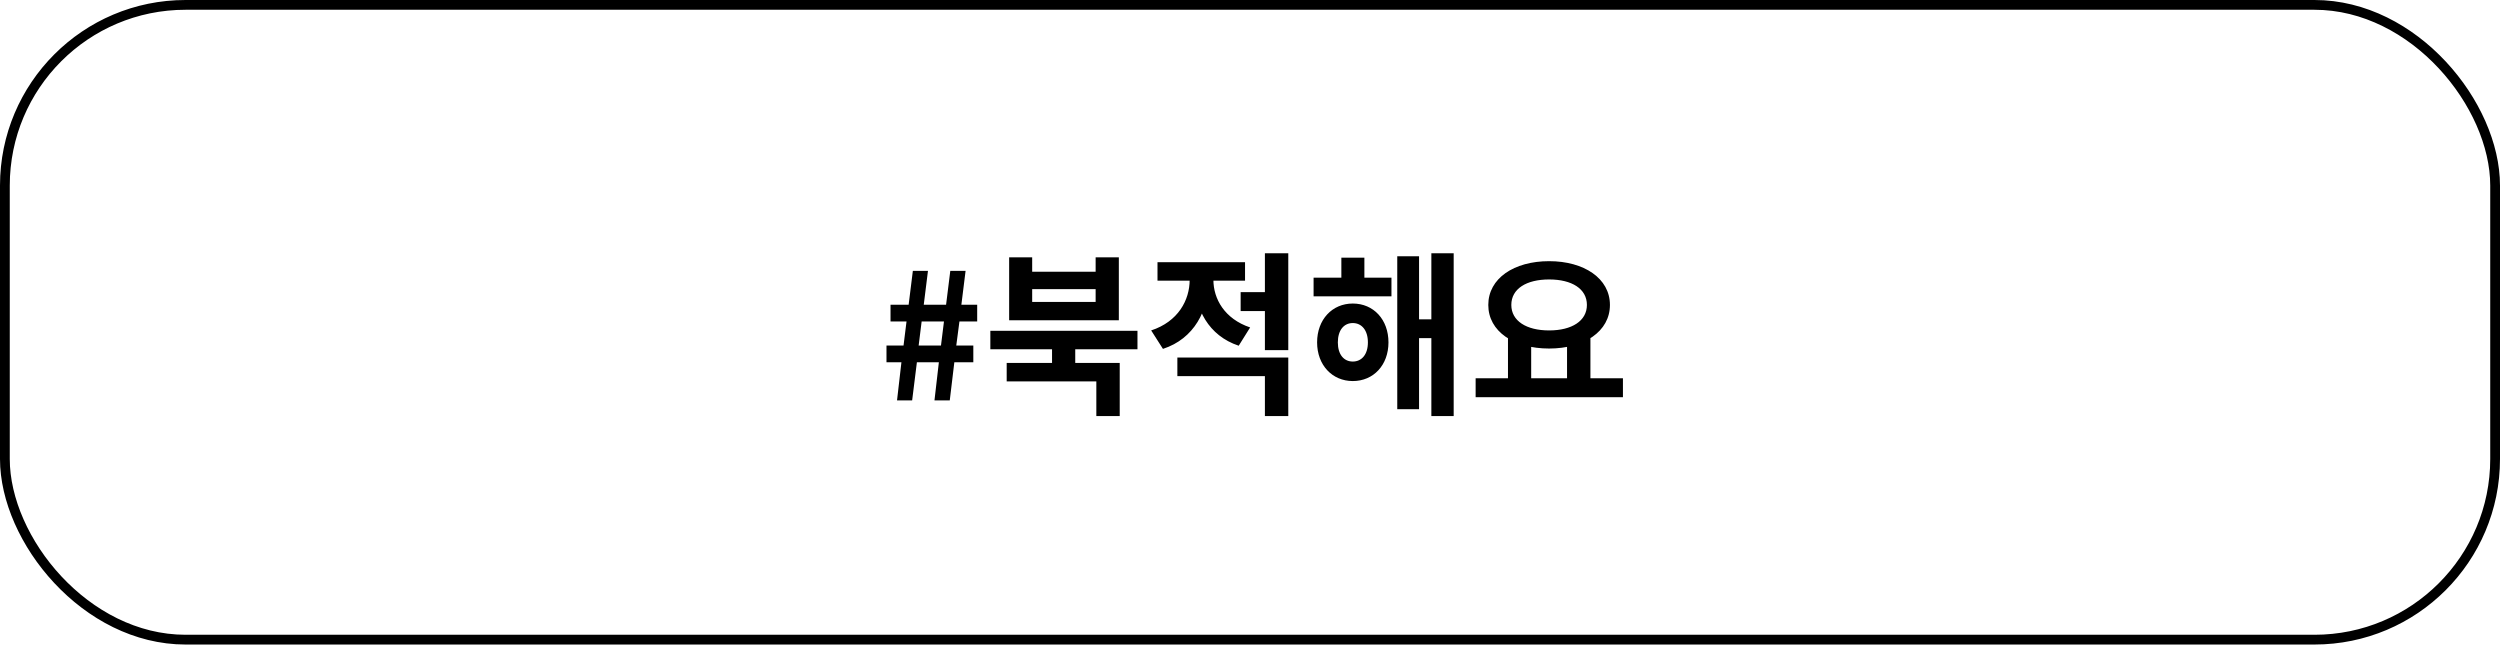 <svg width="256" height="66" viewBox="0 0 256 66" fill="none" xmlns="http://www.w3.org/2000/svg">
    <rect x="0.5" y="0.5" width="255" height="65" rx="18.5" stroke="black"/>
    <path d="M91.856 41L92.306 37.094H90.776V35.384H92.522L92.828 32.918H91.19V31.208H93.044L93.476 27.734H95.024L94.592 31.208H96.878L97.31 27.734H98.876L98.444 31.208H100.064V32.918H98.246L97.922 35.384H99.668V37.094H97.724L97.256 41H95.69L96.14 37.094H93.89L93.404 41H91.856ZM94.07 35.384H96.356L96.662 32.918H94.376L94.07 35.384ZM107.729 35.312H110.105V37.832H107.729V35.312ZM101.411 33.872H116.477V35.762H101.411V33.872ZM103.085 37.166H114.659V42.602H112.265V39.056H103.085V37.166ZM103.337 26.348H105.695V27.824H112.193V26.348H114.569V32.792H103.337V26.348ZM105.695 29.606V30.92H112.193V29.606H105.695ZM121.822 27.59H123.766V28.652C123.766 31.784 122.29 34.682 119.086 35.726L117.88 33.836C120.634 32.936 121.822 30.74 121.822 28.652V27.59ZM122.326 27.59H124.252V28.652C124.252 30.596 125.386 32.648 128.014 33.53L126.844 35.402C123.748 34.376 122.326 31.604 122.326 28.652V27.59ZM127.042 29.912H130.21V31.856H127.042V29.912ZM118.528 26.852H127.492V28.742H118.528V26.852ZM120.562 36.608H131.92V42.602H129.526V38.516H120.562V36.608ZM129.526 25.934H131.92V35.852H129.526V25.934ZM134.511 28.436H142.485V30.344H134.511V28.436ZM138.525 31.082C140.649 31.082 142.179 32.72 142.179 35.06C142.179 37.382 140.649 39.02 138.525 39.02C136.419 39.02 134.871 37.382 134.871 35.06C134.871 32.72 136.419 31.082 138.525 31.082ZM138.525 33.08C137.625 33.08 136.995 33.8 136.995 35.06C136.995 36.32 137.625 37.022 138.525 37.022C139.425 37.022 140.073 36.32 140.073 35.06C140.073 33.8 139.425 33.08 138.525 33.08ZM146.571 25.934H148.857V42.602H146.571V25.934ZM144.573 32.702H147.327V34.628H144.573V32.702ZM143.079 26.24H145.311V41.9H143.079V26.24ZM137.355 26.384H139.713V29.642H137.355V26.384ZM154.417 34.394H156.793V39.074H154.417V34.394ZM160.465 34.394H162.859V39.074H160.465V34.394ZM151.105 38.732H166.189V40.676H151.105V38.732ZM158.629 26.744C162.211 26.744 164.857 28.508 164.857 31.226C164.857 33.944 162.211 35.69 158.629 35.69C155.029 35.69 152.401 33.944 152.401 31.226C152.401 28.508 155.029 26.744 158.629 26.744ZM158.629 28.616C156.307 28.616 154.759 29.57 154.759 31.226C154.759 32.864 156.307 33.836 158.629 33.836C160.951 33.836 162.499 32.864 162.499 31.226C162.499 29.57 160.951 28.616 158.629 28.616Z" fill="black"/>
</svg>
